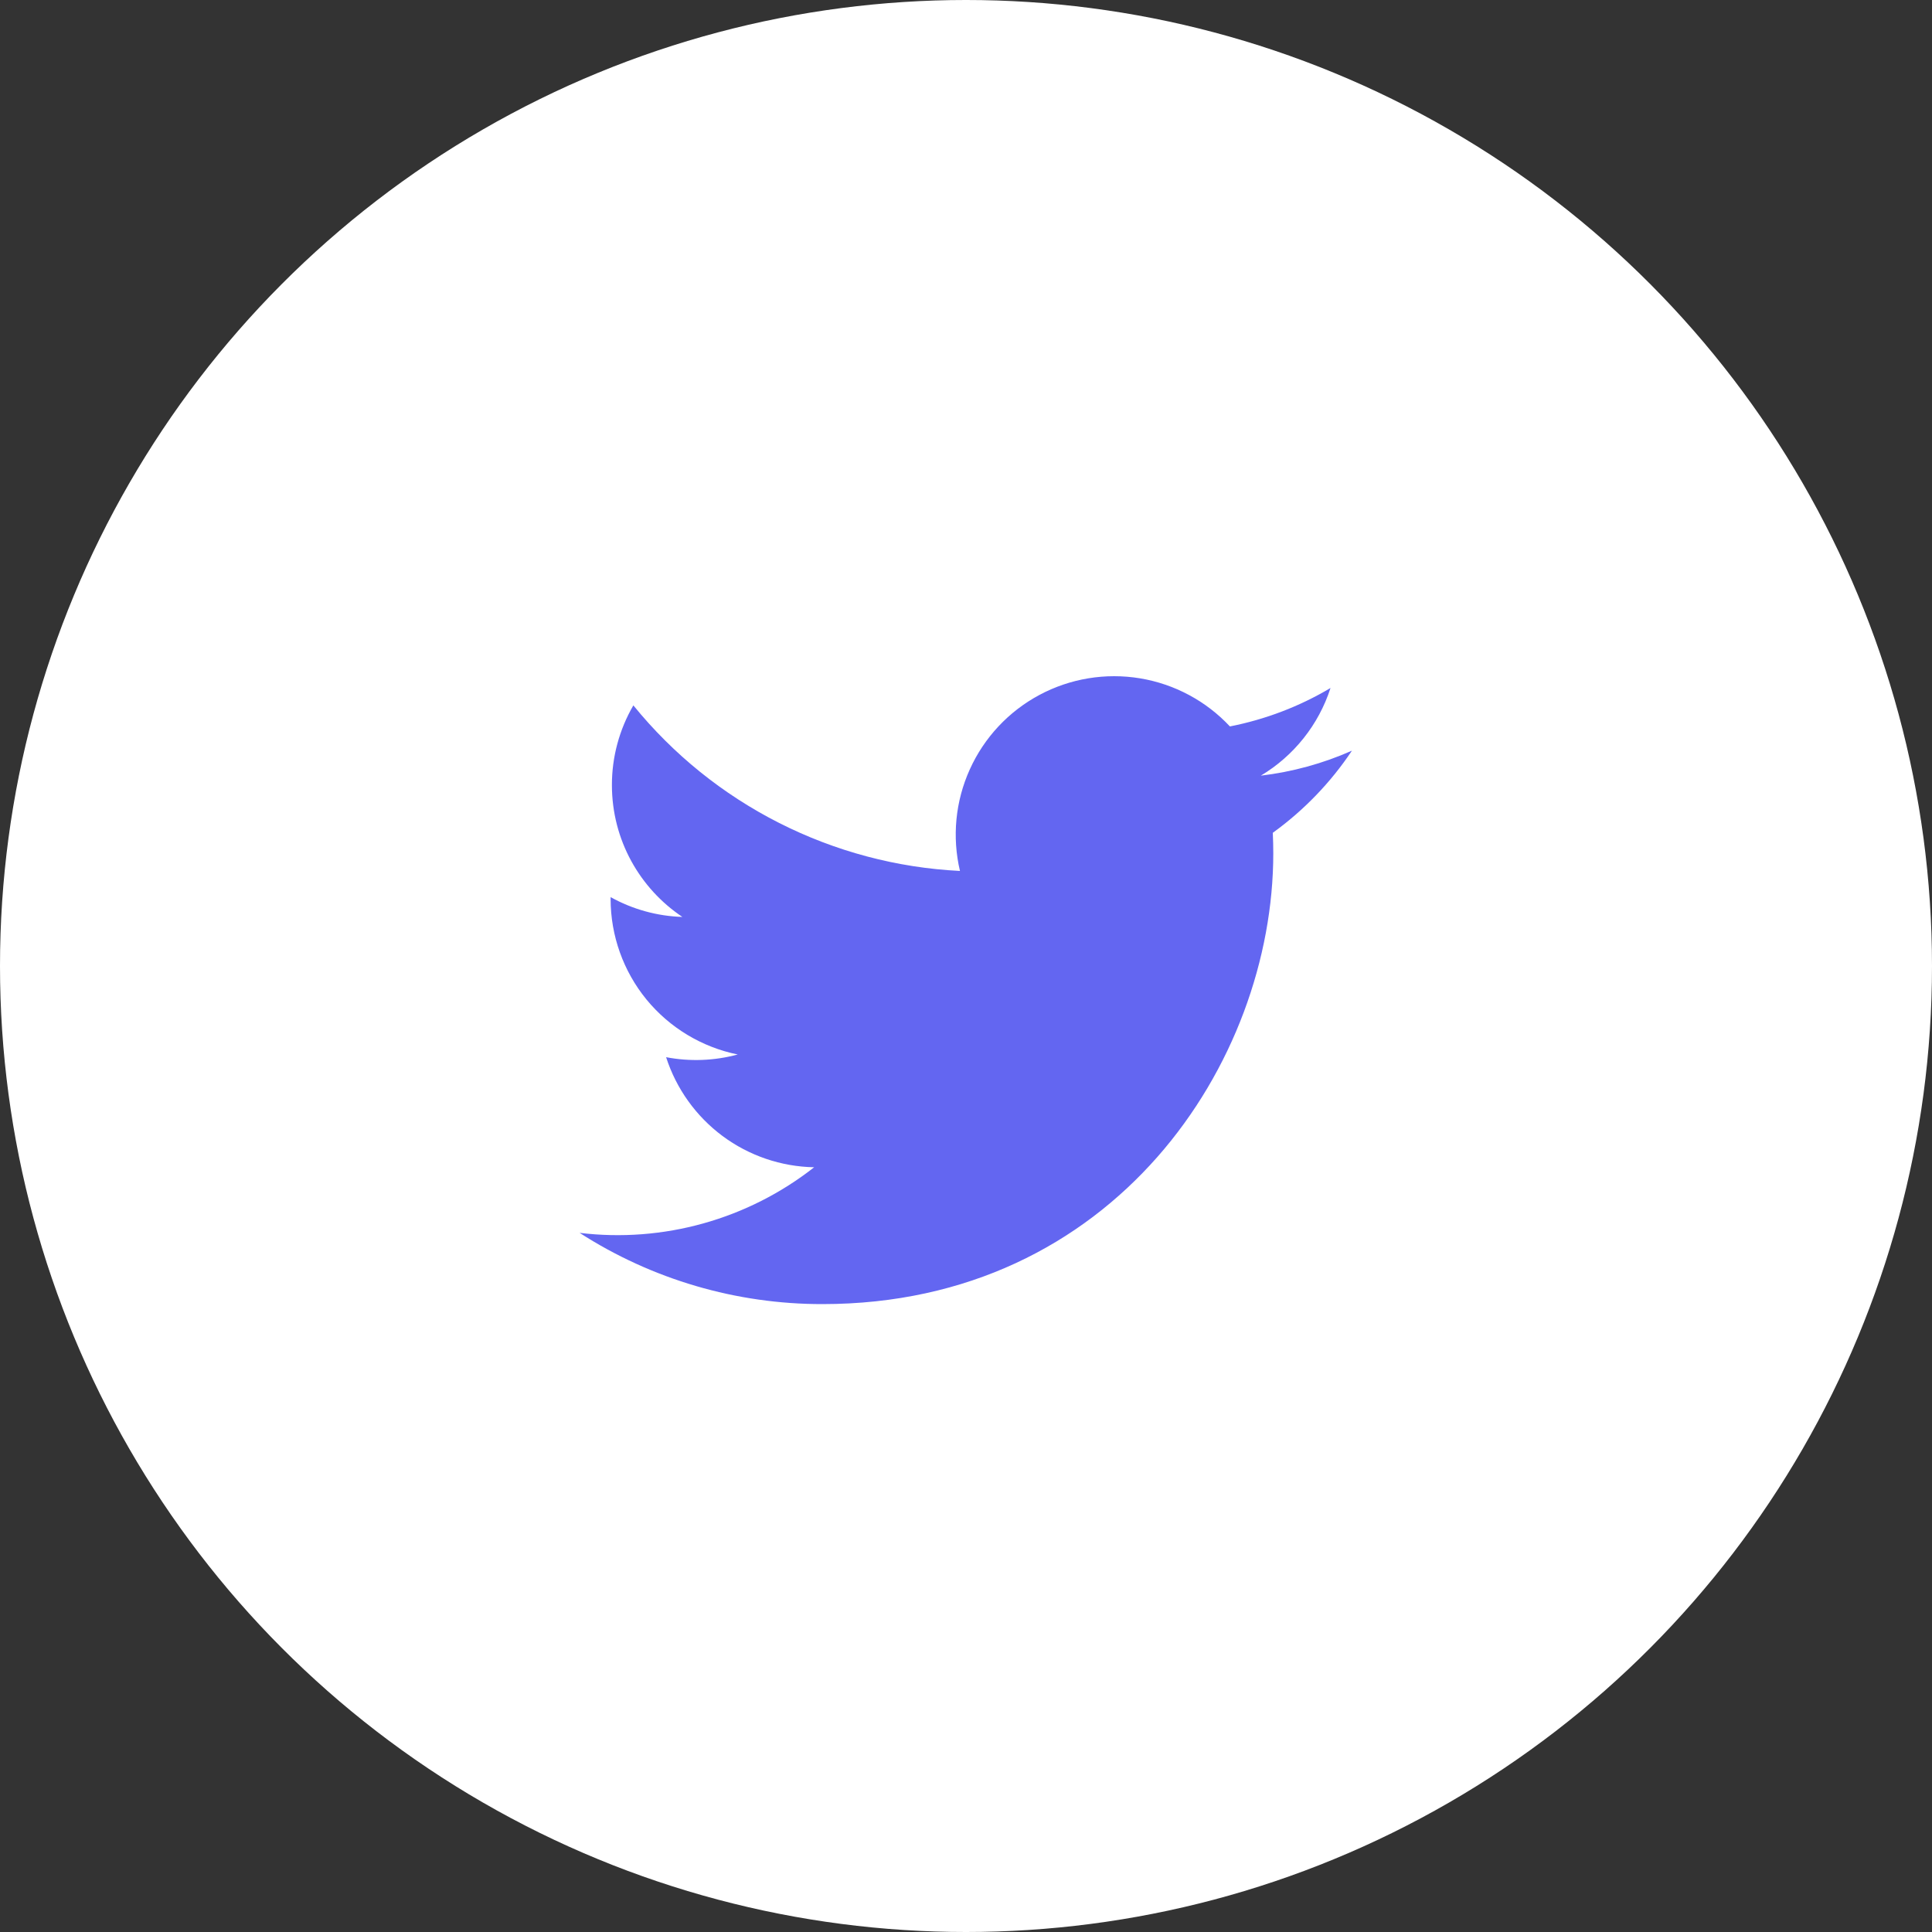 <svg width="40" height="40" viewBox="0 0 40 40" fill="none" xmlns="http://www.w3.org/2000/svg">
<rect x="0" y="0" width="40" height="40" fill="#333333" stroke="none"/>
<circle cx="20" cy="20" r="20" fill="white"/>
<path d="M27.988 15.543C27.389 15.808 26.754 15.982 26.104 16.059C26.789 15.649 27.302 15.004 27.547 14.244C26.904 14.627 26.199 14.895 25.464 15.04C24.97 14.512 24.316 14.162 23.603 14.044C22.889 13.926 22.157 14.047 21.52 14.388C20.882 14.729 20.375 15.272 20.078 15.931C19.78 16.59 19.709 17.328 19.875 18.032C18.57 17.967 17.294 17.628 16.129 17.037C14.964 16.447 13.937 15.618 13.113 14.604C12.822 15.105 12.668 15.674 12.669 16.254C12.669 17.391 13.248 18.396 14.128 18.984C13.607 18.968 13.098 18.827 12.642 18.574V18.615C12.643 19.372 12.905 20.107 13.384 20.693C13.864 21.279 14.532 21.681 15.274 21.832C14.79 21.963 14.284 21.982 13.791 21.888C14.001 22.54 14.409 23.11 14.958 23.519C15.508 23.928 16.172 24.154 16.856 24.167C16.176 24.701 15.396 25.096 14.563 25.329C13.73 25.562 12.859 25.629 12 25.525C13.499 26.49 15.245 27.002 17.028 27C23.062 27 26.362 22.001 26.362 17.666C26.362 17.525 26.358 17.382 26.352 17.242C26.994 16.778 27.549 16.203 27.989 15.544L27.988 15.543Z" fill="#6366F1"/>
</svg>
